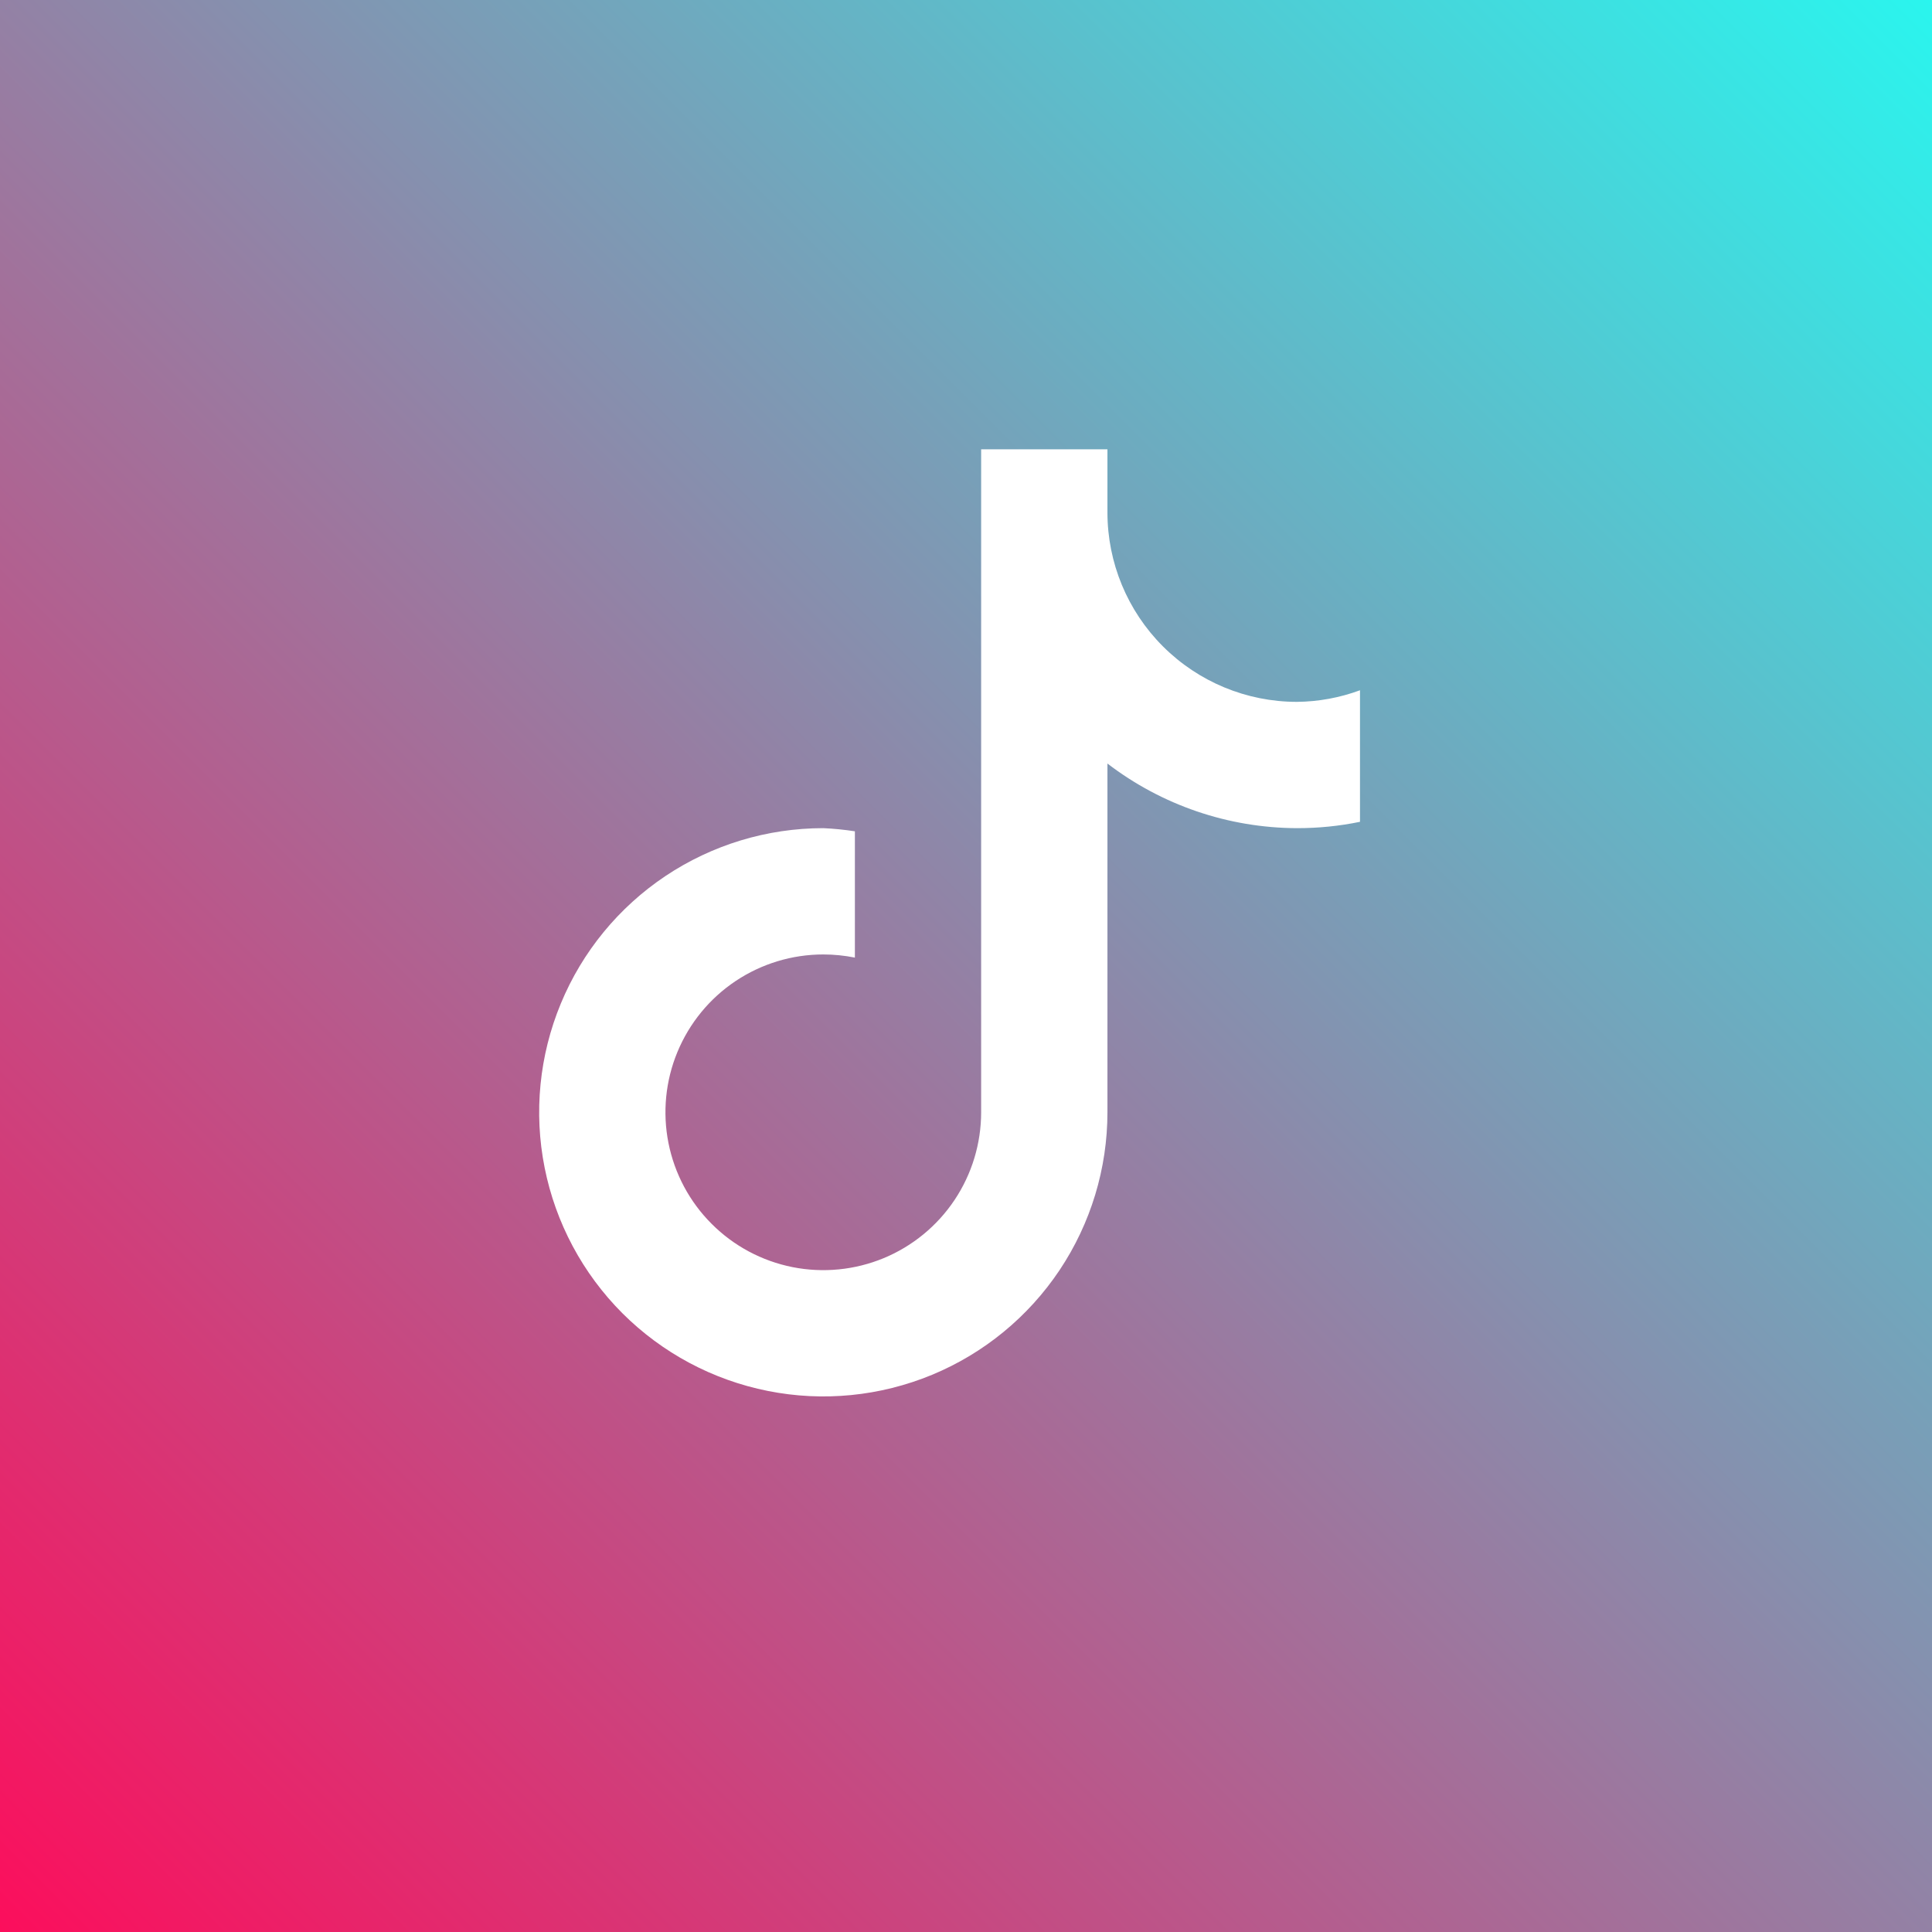 <svg width="43" height="43" viewBox="0 0 43 43" fill="none" xmlns="http://www.w3.org/2000/svg">
<rect x="0" y="0" width="43" height="43" fill="#808080" stroke="none"/>
<g clip-path="url(#clip0_2_436)">
<path fill-rule="evenodd" clip-rule="evenodd" d="M0 43V0H43V43H0Z" fill="#333333"/>
<path fill-rule="evenodd" clip-rule="evenodd" d="M0 43V0H43V43H0Z" fill="url(#paint0_linear_2_436)"/>
<path fill-rule="evenodd" clip-rule="evenodd" d="M28.864 18.432C27.339 18.427 25.858 17.921 24.648 16.994V24.756C24.648 26.007 24.277 27.229 23.582 28.27C22.887 29.309 21.9 30.12 20.744 30.599C19.588 31.077 18.317 31.203 17.09 30.958C15.864 30.714 14.737 30.112 13.852 29.228C12.968 28.343 12.366 27.216 12.122 25.99C11.877 24.763 12.003 23.491 12.482 22.336C12.96 21.18 13.771 20.193 14.81 19.498C15.851 18.803 17.073 18.432 18.324 18.432C18.559 18.443 18.794 18.466 19.027 18.502V21.313C18.795 21.267 18.56 21.243 18.324 21.243C17.629 21.243 16.95 21.449 16.372 21.835C15.794 22.221 15.344 22.77 15.078 23.412C14.812 24.053 14.743 24.76 14.878 25.441C15.014 26.123 15.348 26.749 15.84 27.24C16.331 27.732 16.957 28.066 17.639 28.202C18.32 28.337 19.026 28.268 19.669 28.002C20.31 27.736 20.859 27.286 21.245 26.708C21.631 26.13 21.837 25.451 21.837 24.756V11.405V10H24.648V11.405C24.648 12.523 25.092 13.596 25.883 14.386C26.674 15.177 27.746 15.621 28.864 15.621C29.344 15.617 29.819 15.529 30.269 15.363V18.291C29.807 18.386 29.336 18.433 28.864 18.432Z" fill="white"/>
</g>
<defs>
<linearGradient id="paint0_linear_2_436" x1="0" y1="43" x2="43" y2="0" gradientUnits="userSpaceOnUse">
<stop stop-color="#FC0E5C"/>
<stop offset="1" stop-color="#2AF5EE"/>
</linearGradient>
<clipPath id="clip0_2_436">
<rect width="43" height="43" fill="white"/>
</clipPath>
</defs>
</svg>

